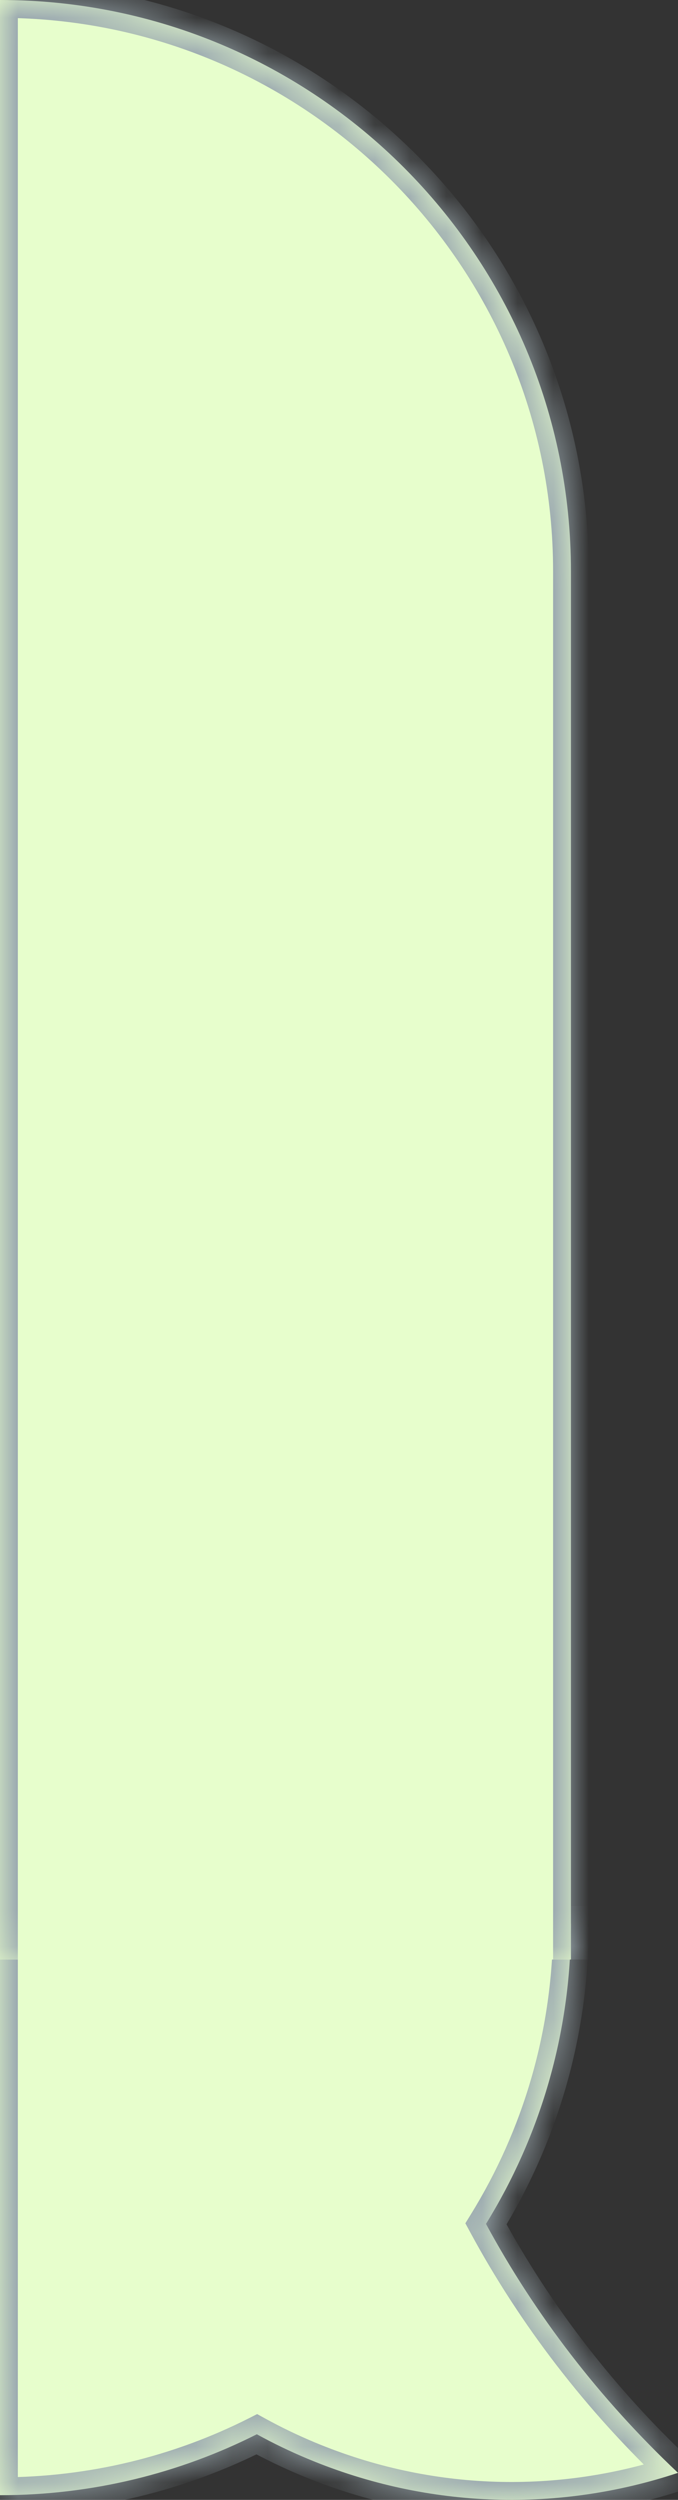 <svg width="19" height="70" viewBox="0 0 19 70" fill="none" xmlns="http://www.w3.org/2000/svg">
<rect x="0" y="0" width="19" height="70" fill="#333333" stroke="none"/>
<mask id="path-1-inside-1_0_12" fill="white">
<path fill-rule="evenodd" clip-rule="evenodd" d="M0 53.869H16C16 56.951 15.129 59.83 13.619 62.272C14.994 64.814 16.805 67.176 19 69.243C15.724 70.331 12.055 70.285 8.619 68.848C8.128 68.643 7.653 68.414 7.197 68.163C5.033 69.254 2.588 69.869 0 69.869V53.869Z"/>
</mask>
<path fill-rule="evenodd" clip-rule="evenodd" d="M0 53.869H16C16 56.951 15.129 59.83 13.619 62.272C14.994 64.814 16.805 67.176 19 69.243C15.724 70.331 12.055 70.285 8.619 68.848C8.128 68.643 7.653 68.414 7.197 68.163C5.033 69.254 2.588 69.869 0 69.869V53.869Z" fill="#E7FECC"/>
<path d="M16 53.869V53.369H16.5V53.869H16ZM0 53.869H-0.5V53.369H0V53.869ZM13.619 62.272L13.179 62.51L13.041 62.255L13.193 62.009L13.619 62.272ZM19 69.243L19.343 68.879L19.953 69.454L19.158 69.718L19 69.243ZM8.619 68.848L8.812 68.387L8.619 68.848ZM7.197 68.163L6.971 67.717L7.206 67.598L7.437 67.725L7.197 68.163ZM0 69.869V70.369H-0.5V69.869H0ZM16 54.369H0V53.369H16V54.369ZM13.193 62.009C14.656 59.644 15.5 56.856 15.5 53.869H16.5C16.5 57.047 15.601 60.016 14.044 62.535L13.193 62.009ZM14.058 62.034C15.408 64.528 17.186 66.848 19.343 68.879L18.657 69.607C16.424 67.504 14.579 65.099 13.179 62.51L14.058 62.034ZM19.158 69.718C15.771 70.842 11.977 70.795 8.427 69.31L8.812 68.387C12.132 69.775 15.676 69.82 18.842 68.769L19.158 69.718ZM8.427 69.31C7.919 69.097 7.428 68.861 6.956 68.602L7.437 67.725C7.878 67.967 8.337 68.188 8.812 68.387L8.427 69.31ZM0 69.369C2.508 69.369 4.876 68.774 6.971 67.717L7.422 68.61C5.19 69.735 2.668 70.369 0 70.369V69.369ZM0.5 53.869V69.869H-0.5V53.869H0.5Z" fill="#9BA9B0" mask="url(#path-1-inside-1_0_12)"/>
<mask id="path-3-inside-2_0_12" fill="white">
<path d="M16 16C16 7.163 8.837 0 0 0V54.87H16V16Z"/>
</mask>
<path d="M16 16C16 7.163 8.837 0 0 0V54.87H16V16Z" fill="#E7FECC"/>
<path d="M16.5 16C16.5 6.887 9.113 -0.5 0 -0.5H-0.5L0.5 0.5H0C8.56 0.5 15.5 7.44 15.5 16H16.5ZM0 54.87H16H0ZM16.5 54.87V16C16.5 6.887 9.113 -0.5 0 -0.5V0.5C8.56 0.5 15.5 7.44 15.5 16V54.87H16.5ZM-0.5 -0.5V54.87H0.5V0.008C0.333 0.003 0.167 -1.4573e-08 -1.90735e-06 0L-0.5 -0.5Z" fill="#9BA9B0" mask="url(#path-3-inside-2_0_12)"/>
</svg>
